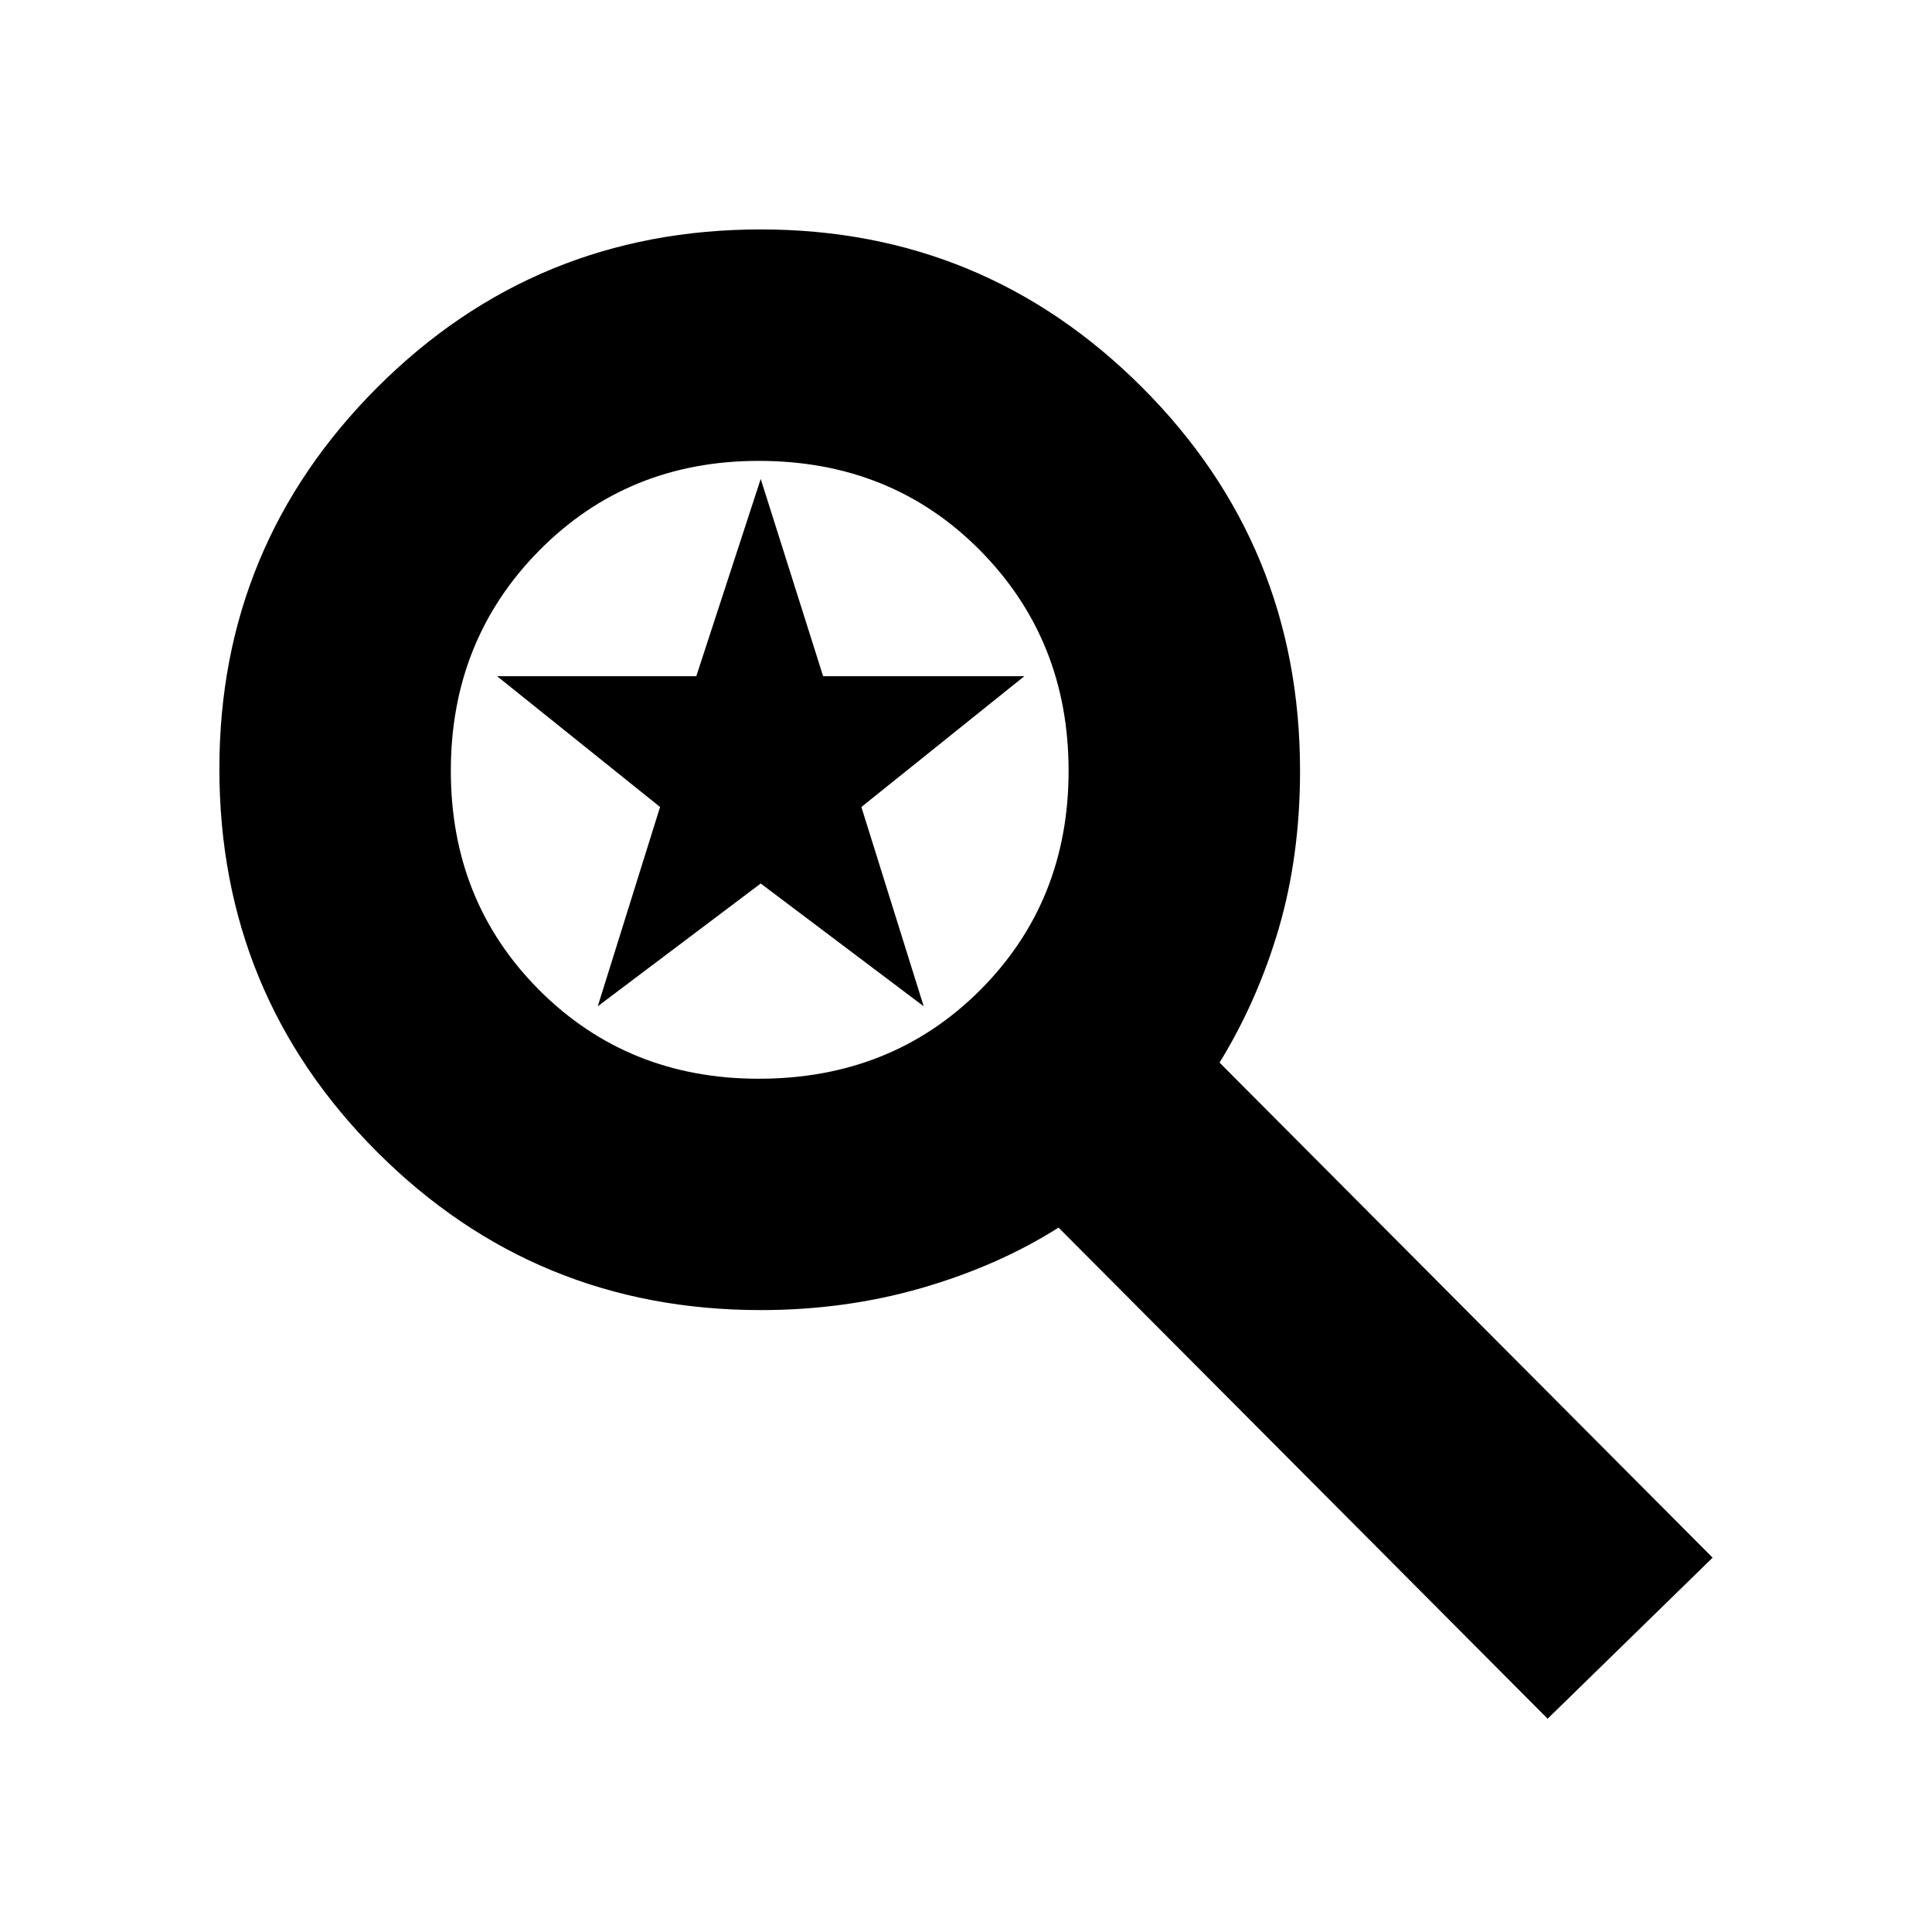 <svg xmlns="http://www.w3.org/2000/svg" height="20" width="20"><path d="m16.021 17.792-5.063-5.084q-.625.396-1.416.625-.792.229-1.667.229-2.333 0-3.969-1.635-1.635-1.635-1.635-3.969 0-2.312 1.635-3.948 1.636-1.635 3.969-1.635 2.313 0 3.948 1.635 1.635 1.636 1.635 3.969 0 .875-.218 1.625-.219.75-.615 1.396l5.104 5.125Zm-8.167-6.625q1.375 0 2.292-.917.916-.917.916-2.271 0-1.354-.916-2.281-.917-.927-2.292-.927-1.354 0-2.271.927-.916.927-.916 2.281t.916 2.271q.917.917 2.271.917Zm-1.666-.75.645-2.063L5.146 7h2.062l.667-2.042L8.521 7h2.083L8.917 8.354l.645 2.063-1.687-1.271Z"/></svg>